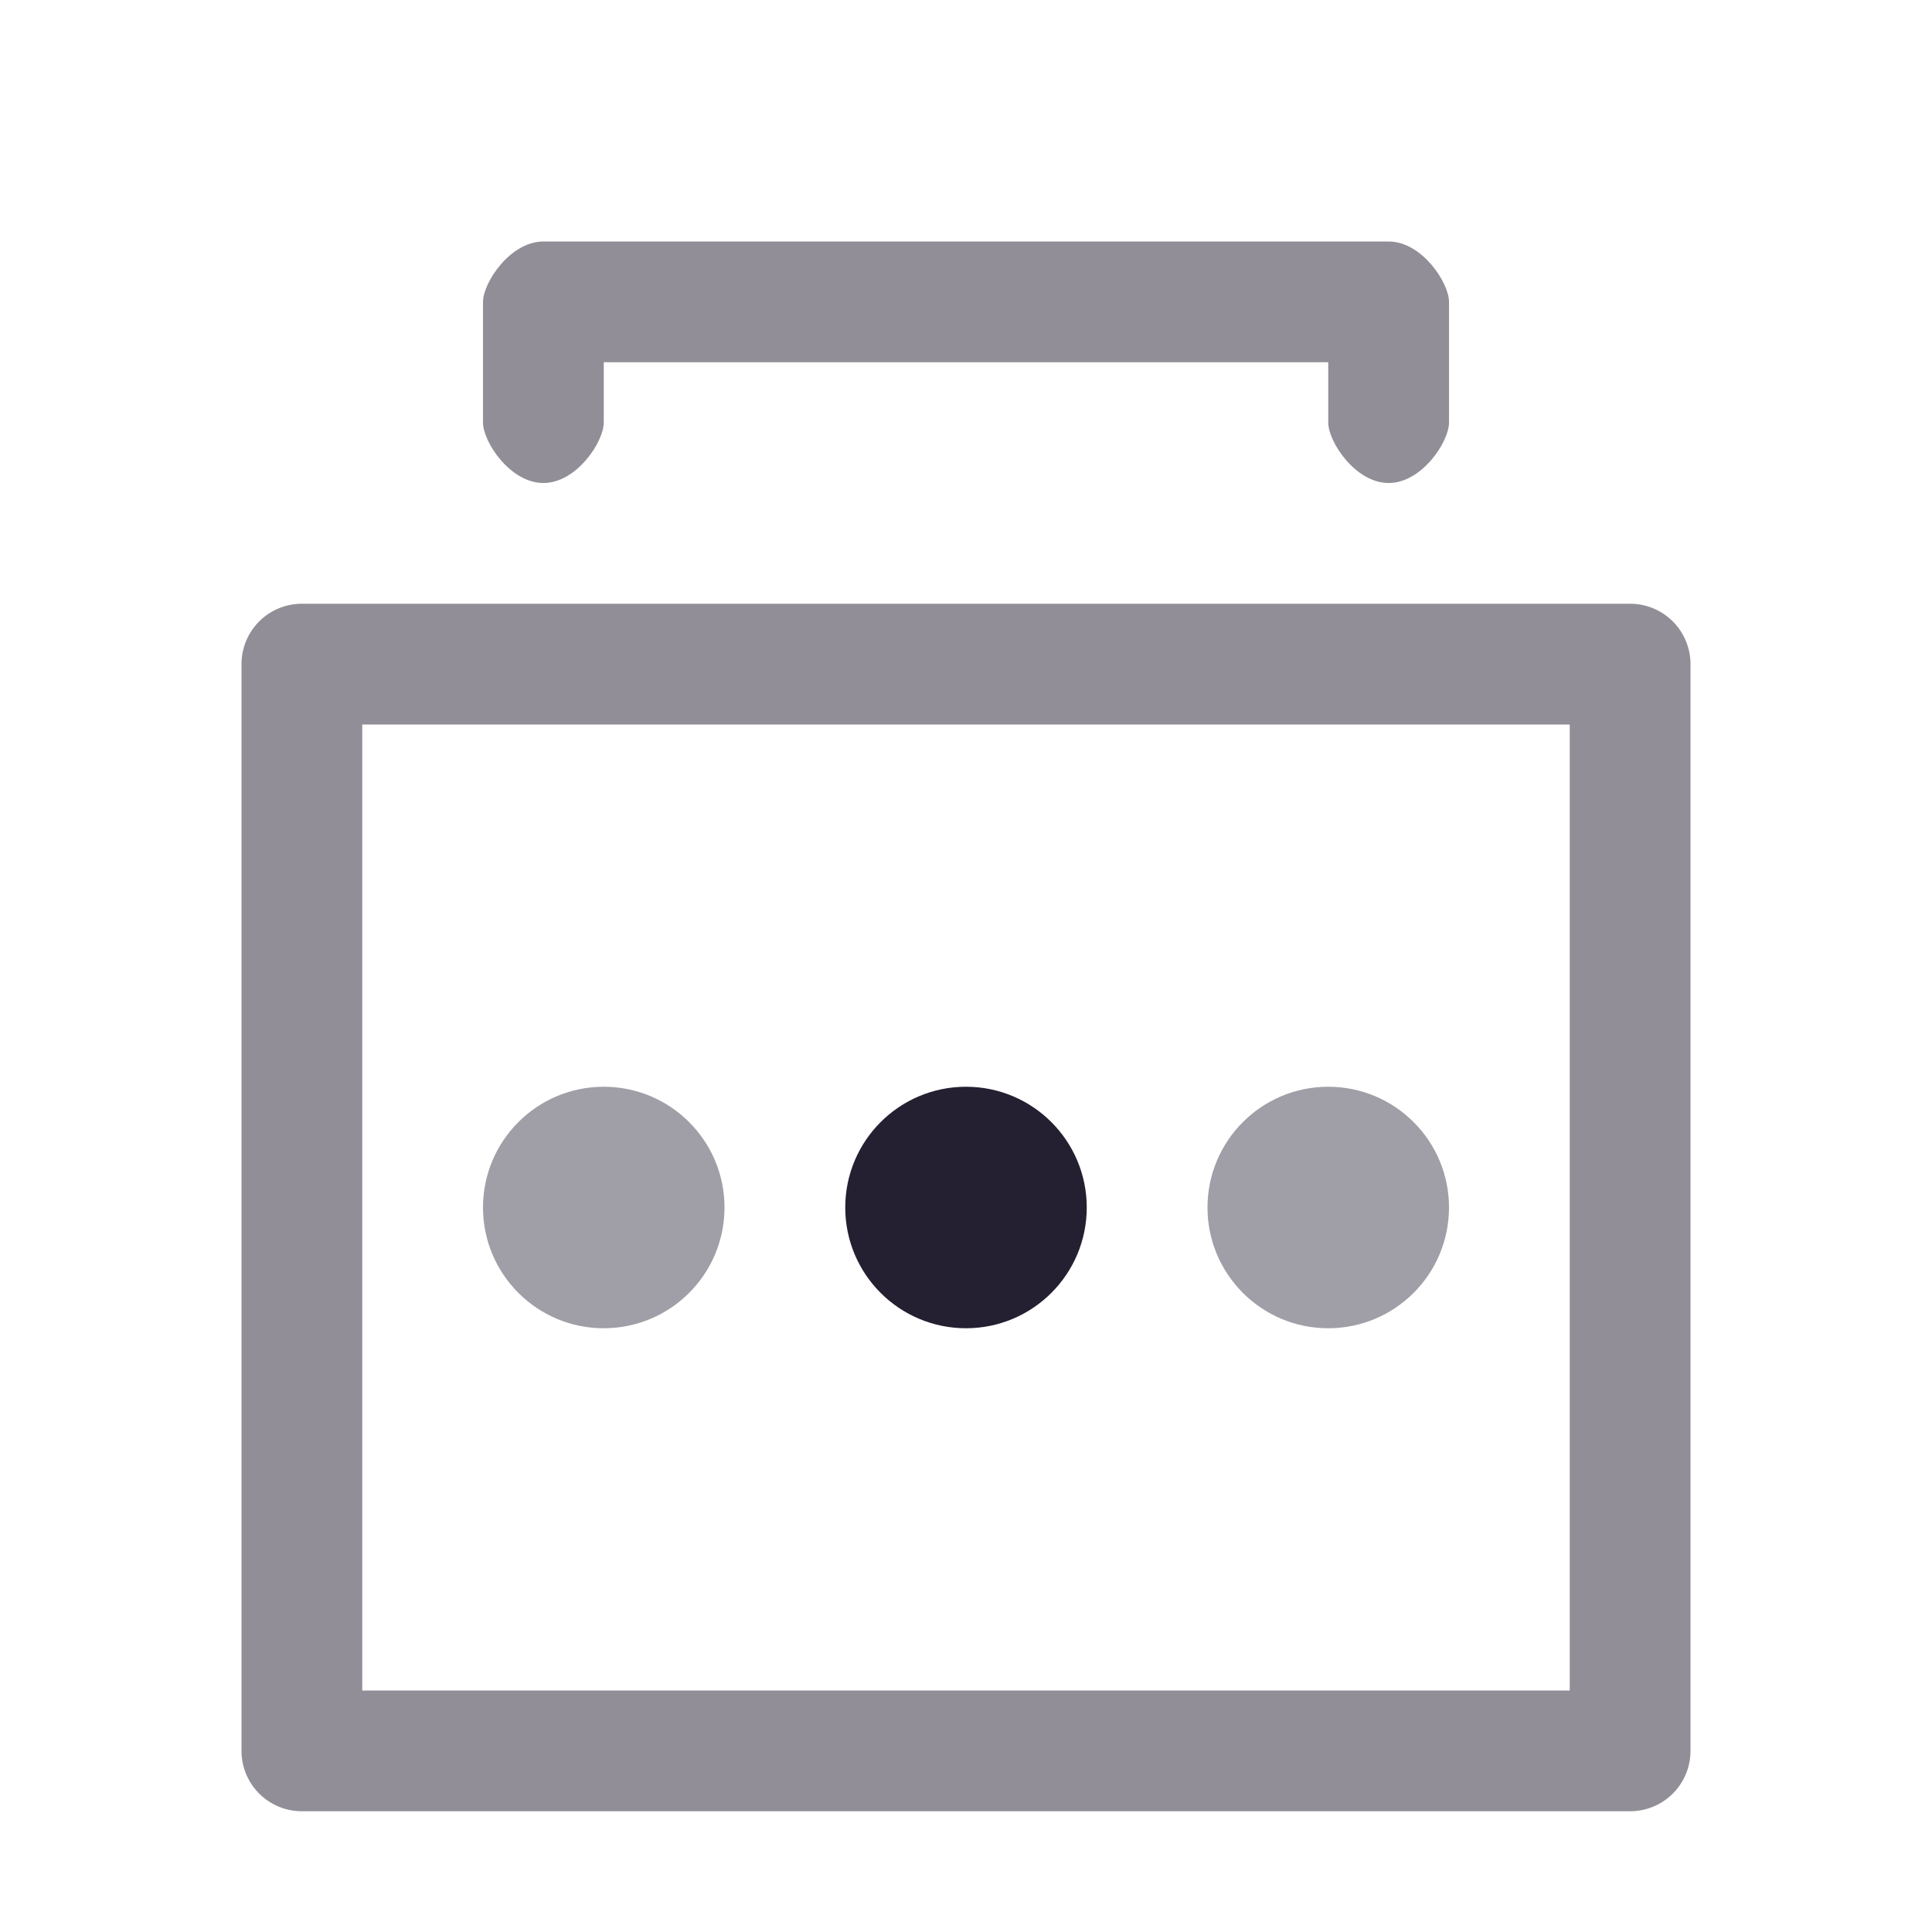 <svg xmlns="http://www.w3.org/2000/svg" xmlns:svg="http://www.w3.org/2000/svg" id="svg6" width="16" height="16" version="1.1"><path style="color:#000;fill:#241f31;stroke-linecap:round;stroke-linejoin:round;-inkscape-stroke:none;fill-opacity:.5" id="path859" d="M 2.5,5 A 0.5,0.5 0 0 0 2,5.5 v 9 A 0.5,0.5 0 0 0 2.5,15 h 11 A 0.5,0.5 0 0 0 14,14.5 v -9 A 0.5,0.5 0 0 0 13.5,5 Z M 3,6 h 10 v 8 H 3 Z"/><path style="color:#000;fill:#241f31;stroke-width:1;stroke-linecap:round;stroke-linejoin:round;-inkscape-stroke:none;fill-opacity:.5" id="path1108" d="M 4.5,2 C 4.224,2 4,2.342 4,2.5 v 1 C 4,3.658 4.224,4 4.5,4 4.776,4 5,3.658 5,3.5 V 3 h 6 V 3.5 C 11,3.658 11.224,4 11.5,4 11.776,4 12,3.658 12,3.5 v -1 C 12,2.342 11.776,2 11.5,2 Z"/><circle style="fill:#241f31;fill-opacity:.43;stroke:none;stroke-width:3;stroke-linecap:round;stroke-linejoin:round;stroke-miterlimit:4;stroke-dasharray:none;stop-color:#000" id="path1967" cx="5" cy="10" r="1"/><circle style="fill:#241f31;fill-opacity:1;stroke:none;stroke-width:3;stroke-linecap:round;stroke-linejoin:round;stroke-miterlimit:4;stroke-dasharray:none;stop-color:#000" id="path1969" cx="8" cy="10" r="1"/><circle style="fill:#241f31;fill-opacity:.43;stroke:none;stroke-width:3;stroke-linecap:round;stroke-linejoin:round;stroke-miterlimit:4;stroke-dasharray:none;stop-color:#000" id="path1971" cx="11" cy="10" r="1"/></svg>